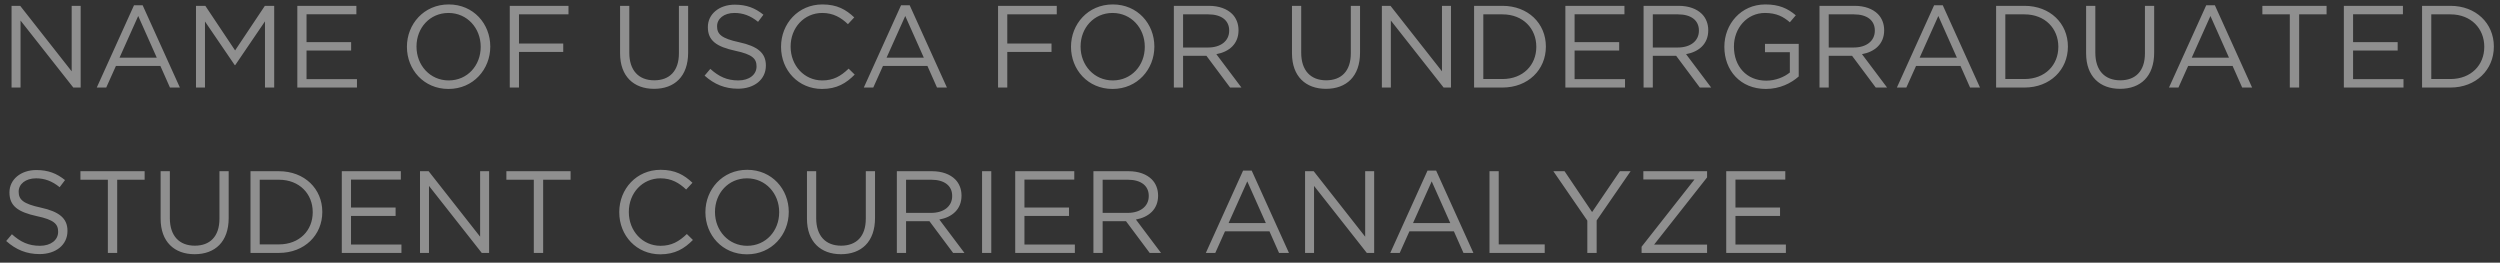 
<svg width="257px" height="27px" viewBox="0 0 257 27" version="1.1" xmlns="http://www.w3.org/2000/svg" xmlns:xlink="http://www.w3.org/1999/xlink">
    <rect x="0" y="0" width="257" height="27" fill="#333333" stroke="none"/>
    <g id="页面1" stroke="none" stroke-width="1" fill="none" fill-rule="evenodd" fill-opacity="0.45">
        <g id="桌面端HD" transform="translate(-205, -628)" fill="#FFFFFF" fill-rule="nonzero">
            <g id="编组-4" transform="translate(205, 367)">
                <path d="M1.188,270 L1.188,261.6 L2.076,261.6 L7.368,268.332 L7.368,261.6 L8.292,261.6 L8.292,270 L7.536,270 L2.112,263.112 L2.112,270 L1.188,270 Z M9.948,270 L13.776,261.54 L14.664,261.54 L18.492,270 L17.472,270 L16.488,267.78 L11.916,267.78 L10.92,270 L9.948,270 Z M12.288,266.928 L16.116,266.928 L14.208,262.644 L12.288,266.928 Z M20.148,270 L20.148,261.6 L21.108,261.6 L24.168,266.184 L27.228,261.6 L28.188,261.6 L28.188,270 L27.24,270 L27.24,263.196 L24.18,267.696 L24.132,267.696 L21.072,263.208 L21.072,270 L20.148,270 Z M30.564,270 L30.564,261.6 L36.636,261.6 L36.636,262.464 L31.512,262.464 L31.512,265.332 L36.096,265.332 L36.096,266.196 L31.512,266.196 L31.512,269.136 L36.696,269.136 L36.696,270 L30.564,270 Z M46.104,270.144 C43.548,270.144 41.832,268.14 41.832,265.824 L41.832,265.8 C41.832,263.484 43.572,261.456 46.128,261.456 C48.684,261.456 50.4,263.46 50.4,265.776 C50.412,265.788 50.412,265.788 50.4,265.8 C50.4,268.116 48.66,270.144 46.104,270.144 Z M46.128,269.268 C48.048,269.268 49.416,267.732 49.416,265.824 L49.416,265.8 C49.416,263.892 48.024,262.332 46.104,262.332 C44.184,262.332 42.816,263.868 42.816,265.776 L42.816,265.8 C42.816,267.708 44.208,269.268 46.128,269.268 Z M52.404,270 L52.404,261.6 L58.44,261.6 L58.44,262.476 L53.352,262.476 L53.352,265.476 L57.9,265.476 L57.9,266.34 L53.352,266.34 L53.352,270 L52.404,270 Z M67.236,270.132 C65.16,270.132 63.744,268.86 63.744,266.484 L63.744,261.6 L64.692,261.6 L64.692,266.424 C64.692,268.236 65.652,269.256 67.26,269.256 C68.808,269.256 69.792,268.32 69.792,266.484 L69.792,261.6 L70.74,261.6 L70.74,266.412 C70.74,268.86 69.336,270.132 67.236,270.132 Z M75.864,270.12 C74.532,270.12 73.44,269.676 72.432,268.776 L73.02,268.08 C73.896,268.872 74.736,269.268 75.9,269.268 C77.028,269.268 77.772,268.668 77.772,267.84 L77.772,267.816 C77.772,267.036 77.352,266.592 75.588,266.22 C73.656,265.8 72.768,265.176 72.768,263.796 L72.768,263.772 C72.768,262.452 73.932,261.48 75.528,261.48 C76.752,261.48 77.628,261.828 78.48,262.512 L77.928,263.244 C77.148,262.608 76.368,262.332 75.504,262.332 C74.412,262.332 73.716,262.932 73.716,263.688 L73.716,263.712 C73.716,264.504 74.148,264.948 75.996,265.344 C77.868,265.752 78.732,266.436 78.732,267.72 L78.732,267.744 C78.732,269.184 77.532,270.12 75.864,270.12 Z M84.504,270.144 C82.08,270.144 80.292,268.236 80.292,265.824 L80.292,265.8 C80.292,263.424 82.068,261.456 84.54,261.456 C86.064,261.456 86.976,261.996 87.816,262.788 L87.168,263.484 C86.46,262.812 85.668,262.332 84.528,262.332 C82.668,262.332 81.276,263.844 81.276,265.776 L81.276,265.8 C81.276,267.744 82.68,269.268 84.528,269.268 C85.68,269.268 86.436,268.824 87.24,268.056 L87.864,268.668 C86.988,269.556 86.028,270.144 84.504,270.144 Z M88.8,270 L92.628,261.54 L93.516,261.54 L97.344,270 L96.324,270 L95.34,267.78 L90.768,267.78 L89.772,270 L88.8,270 Z M91.14,266.928 L94.968,266.928 L93.06,262.644 L91.14,266.928 Z M102.6,270 L102.6,261.6 L108.636,261.6 L108.636,262.476 L103.548,262.476 L103.548,265.476 L108.096,265.476 L108.096,266.34 L103.548,266.34 L103.548,270 L102.6,270 Z M114.372,270.144 C111.816,270.144 110.1,268.14 110.1,265.824 L110.1,265.8 C110.1,263.484 111.84,261.456 114.396,261.456 C116.952,261.456 118.668,263.46 118.668,265.776 C118.68,265.788 118.68,265.788 118.668,265.8 C118.668,268.116 116.928,270.144 114.372,270.144 Z M114.396,269.268 C116.316,269.268 117.684,267.732 117.684,265.824 L117.684,265.8 C117.684,263.892 116.292,262.332 114.372,262.332 C112.452,262.332 111.084,263.868 111.084,265.776 L111.084,265.8 C111.084,267.708 112.476,269.268 114.396,269.268 Z M120.672,270 L120.672,261.6 L124.284,261.6 C125.316,261.6 126.144,261.912 126.672,262.44 C127.08,262.848 127.32,263.436 127.32,264.096 L127.32,264.12 C127.32,265.512 126.36,266.328 125.04,266.568 L127.62,270 L126.456,270 L124.02,266.736 L121.62,266.736 L121.62,270 L120.672,270 Z M121.62,265.884 L124.2,265.884 C125.46,265.884 126.36,265.236 126.36,264.156 L126.36,264.132 C126.36,263.1 125.568,262.476 124.212,262.476 L121.62,262.476 L121.62,265.884 Z M136.308,270.132 C134.232,270.132 132.816,268.86 132.816,266.484 L132.816,261.6 L133.764,261.6 L133.764,266.424 C133.764,268.236 134.724,269.256 136.332,269.256 C137.88,269.256 138.864,268.32 138.864,266.484 L138.864,261.6 L139.812,261.6 L139.812,266.412 C139.812,268.86 138.408,270.132 136.308,270.132 Z M142.056,270 L142.056,261.6 L142.944,261.6 L148.236,268.332 L148.236,261.6 L149.16,261.6 L149.16,270 L148.404,270 L142.98,263.112 L142.98,270 L142.056,270 Z M151.536,270 L151.536,261.6 L154.452,261.6 C157.092,261.6 158.916,263.412 158.916,265.776 L158.916,265.8 C158.916,268.164 157.092,270 154.452,270 L151.536,270 Z M152.484,269.124 L154.452,269.124 C156.576,269.124 157.932,267.684 157.932,265.824 L157.932,265.8 C157.932,263.94 156.576,262.476 154.452,262.476 L152.484,262.476 L152.484,269.124 Z M160.92,270 L160.92,261.6 L166.992,261.6 L166.992,262.464 L161.868,262.464 L161.868,265.332 L166.452,265.332 L166.452,266.196 L161.868,266.196 L161.868,269.136 L167.052,269.136 L167.052,270 L160.92,270 Z M168.96,270 L168.96,261.6 L172.572,261.6 C173.604,261.6 174.432,261.912 174.96,262.44 C175.368,262.848 175.608,263.436 175.608,264.096 L175.608,264.12 C175.608,265.512 174.648,266.328 173.328,266.568 L175.908,270 L174.744,270 L172.308,266.736 L169.908,266.736 L169.908,270 L168.96,270 Z M169.908,265.884 L172.488,265.884 C173.748,265.884 174.648,265.236 174.648,264.156 L174.648,264.132 C174.648,263.1 173.856,262.476 172.5,262.476 L169.908,262.476 L169.908,265.884 Z M181.536,270.144 C178.896,270.144 177.264,268.224 177.264,265.824 L177.264,265.8 C177.264,263.496 178.956,261.456 181.476,261.456 C182.892,261.456 183.768,261.864 184.608,262.572 L183.996,263.292 C183.348,262.728 182.628,262.332 181.44,262.332 C179.58,262.332 178.248,263.904 178.248,265.776 L178.248,265.8 C178.248,267.804 179.532,269.292 181.572,269.292 C182.532,269.292 183.42,268.92 183.996,268.452 L183.996,266.364 L181.44,266.364 L181.44,265.512 L184.908,265.512 L184.908,268.86 C184.128,269.556 182.952,270.144 181.536,270.144 Z M187.044,270 L187.044,261.6 L190.656,261.6 C191.688,261.6 192.516,261.912 193.044,262.44 C193.452,262.848 193.692,263.436 193.692,264.096 L193.692,264.12 C193.692,265.512 192.732,266.328 191.412,266.568 L193.992,270 L192.828,270 L190.392,266.736 L187.992,266.736 L187.992,270 L187.044,270 Z M187.992,265.884 L190.572,265.884 C191.832,265.884 192.732,265.236 192.732,264.156 L192.732,264.132 C192.732,263.1 191.94,262.476 190.584,262.476 L187.992,262.476 L187.992,265.884 Z M195,270 L198.828,261.54 L199.716,261.54 L203.544,270 L202.524,270 L201.54,267.78 L196.968,267.78 L195.972,270 L195,270 Z M197.34,266.928 L201.168,266.928 L199.26,262.644 L197.34,266.928 Z M205.2,270 L205.2,261.6 L208.116,261.6 C210.756,261.6 212.58,263.412 212.58,265.776 L212.58,265.8 C212.58,268.164 210.756,270 208.116,270 L205.2,270 Z M206.148,269.124 L208.116,269.124 C210.24,269.124 211.596,267.684 211.596,265.824 L211.596,265.8 C211.596,263.94 210.24,262.476 208.116,262.476 L206.148,262.476 L206.148,269.124 Z M217.944,270.132 C215.868,270.132 214.452,268.86 214.452,266.484 L214.452,261.6 L215.4,261.6 L215.4,266.424 C215.4,268.236 216.36,269.256 217.968,269.256 C219.516,269.256 220.5,268.32 220.5,266.484 L220.5,261.6 L221.448,261.6 L221.448,266.412 C221.448,268.86 220.044,270.132 217.944,270.132 Z M222.972,270 L226.8,261.54 L227.688,261.54 L231.516,270 L230.496,270 L229.512,267.78 L224.94,267.78 L223.944,270 L222.972,270 Z M225.312,266.928 L229.14,266.928 L227.232,262.644 L225.312,266.928 Z M235.392,270 L235.392,262.476 L232.572,262.476 L232.572,261.6 L239.172,261.6 L239.172,262.476 L236.352,262.476 L236.352,270 L235.392,270 Z M240.948,270 L240.948,261.6 L247.02,261.6 L247.02,262.464 L241.896,262.464 L241.896,265.332 L246.48,265.332 L246.48,266.196 L241.896,266.196 L241.896,269.136 L247.08,269.136 L247.08,270 L240.948,270 Z M248.988,270 L248.988,261.6 L251.904,261.6 C254.544,261.6 256.368,263.412 256.368,265.776 L256.368,265.8 C256.368,268.164 254.544,270 251.904,270 L248.988,270 Z M249.936,269.124 L251.904,269.124 C254.028,269.124 255.384,267.684 255.384,265.824 L255.384,265.8 C255.384,263.94 254.028,262.476 251.904,262.476 L249.936,262.476 L249.936,269.124 Z M4.068,287.12 C2.736,287.12 1.644,286.676 0.636,285.776 L1.224,285.08 C2.1,285.872 2.94,286.268 4.104,286.268 C5.232,286.268 5.976,285.668 5.976,284.84 L5.976,284.816 C5.976,284.036 5.556,283.592 3.792,283.22 C1.86,282.8 0.972,282.176 0.972,280.796 L0.972,280.772 C0.972,279.452 2.136,278.48 3.732,278.48 C4.956,278.48 5.832,278.828 6.684,279.512 L6.132,280.244 C5.352,279.608 4.572,279.332 3.708,279.332 C2.616,279.332 1.92,279.932 1.92,280.688 L1.92,280.712 C1.92,281.504 2.352,281.948 4.2,282.344 C6.072,282.752 6.936,283.436 6.936,284.72 L6.936,284.744 C6.936,286.184 5.736,287.12 4.068,287.12 Z M11.088,287 L11.088,279.476 L8.268,279.476 L8.268,278.6 L14.868,278.6 L14.868,279.476 L12.048,279.476 L12.048,287 L11.088,287 Z M20.004,287.132 C17.928,287.132 16.512,285.86 16.512,283.484 L16.512,278.6 L17.46,278.6 L17.46,283.424 C17.46,285.236 18.42,286.256 20.028,286.256 C21.576,286.256 22.56,285.32 22.56,283.484 L22.56,278.6 L23.508,278.6 L23.508,283.412 C23.508,285.86 22.104,287.132 20.004,287.132 Z M25.752,287 L25.752,278.6 L28.668,278.6 C31.308,278.6 33.132,280.412 33.132,282.776 L33.132,282.8 C33.132,285.164 31.308,287 28.668,287 L25.752,287 Z M26.7,286.124 L28.668,286.124 C30.792,286.124 32.148,284.684 32.148,282.824 L32.148,282.8 C32.148,280.94 30.792,279.476 28.668,279.476 L26.7,279.476 L26.7,286.124 Z M35.136,287 L35.136,278.6 L41.208,278.6 L41.208,279.464 L36.084,279.464 L36.084,282.332 L40.668,282.332 L40.668,283.196 L36.084,283.196 L36.084,286.136 L41.268,286.136 L41.268,287 L35.136,287 Z M43.176,287 L43.176,278.6 L44.064,278.6 L49.356,285.332 L49.356,278.6 L50.28,278.6 L50.28,287 L49.524,287 L44.1,280.112 L44.1,287 L43.176,287 Z M54.876,287 L54.876,279.476 L52.056,279.476 L52.056,278.6 L58.656,278.6 L58.656,279.476 L55.836,279.476 L55.836,287 L54.876,287 Z M67.872,287.144 C65.448,287.144 63.66,285.236 63.66,282.824 L63.66,282.8 C63.66,280.424 65.436,278.456 67.908,278.456 C69.432,278.456 70.344,278.996 71.184,279.788 L70.536,280.484 C69.828,279.812 69.036,279.332 67.896,279.332 C66.036,279.332 64.644,280.844 64.644,282.776 L64.644,282.8 C64.644,284.744 66.048,286.268 67.896,286.268 C69.048,286.268 69.804,285.824 70.608,285.056 L71.232,285.668 C70.356,286.556 69.396,287.144 67.872,287.144 Z M76.788,287.144 C74.232,287.144 72.516,285.14 72.516,282.824 L72.516,282.8 C72.516,280.484 74.256,278.456 76.812,278.456 C79.368,278.456 81.084,280.46 81.084,282.776 C81.096,282.788 81.096,282.788 81.084,282.8 C81.084,285.116 79.344,287.144 76.788,287.144 Z M76.812,286.268 C78.732,286.268 80.1,284.732 80.1,282.824 L80.1,282.8 C80.1,280.892 78.708,279.332 76.788,279.332 C74.868,279.332 73.5,280.868 73.5,282.776 L73.5,282.8 C73.5,284.708 74.892,286.268 76.812,286.268 Z M86.448,287.132 C84.372,287.132 82.956,285.86 82.956,283.484 L82.956,278.6 L83.904,278.6 L83.904,283.424 C83.904,285.236 84.864,286.256 86.472,286.256 C88.02,286.256 89.004,285.32 89.004,283.484 L89.004,278.6 L89.952,278.6 L89.952,283.412 C89.952,285.86 88.548,287.132 86.448,287.132 Z M92.196,287 L92.196,278.6 L95.808,278.6 C96.84,278.6 97.668,278.912 98.196,279.44 C98.604,279.848 98.844,280.436 98.844,281.096 L98.844,281.12 C98.844,282.512 97.884,283.328 96.564,283.568 L99.144,287 L97.98,287 L95.544,283.736 L93.144,283.736 L93.144,287 L92.196,287 Z M93.144,282.884 L95.724,282.884 C96.984,282.884 97.884,282.236 97.884,281.156 L97.884,281.132 C97.884,280.1 97.092,279.476 95.736,279.476 L93.144,279.476 L93.144,282.884 Z M100.956,287 L100.956,278.6 L101.904,278.6 L101.904,287 L100.956,287 Z M104.364,287 L104.364,278.6 L110.436,278.6 L110.436,279.464 L105.312,279.464 L105.312,282.332 L109.896,282.332 L109.896,283.196 L105.312,283.196 L105.312,286.136 L110.496,286.136 L110.496,287 L104.364,287 Z M112.404,287 L112.404,278.6 L116.016,278.6 C117.048,278.6 117.876,278.912 118.404,279.44 C118.812,279.848 119.052,280.436 119.052,281.096 L119.052,281.12 C119.052,282.512 118.092,283.328 116.772,283.568 L119.352,287 L118.188,287 L115.752,283.736 L113.352,283.736 L113.352,287 L112.404,287 Z M113.352,282.884 L115.932,282.884 C117.192,282.884 118.092,282.236 118.092,281.156 L118.092,281.132 C118.092,280.1 117.3,279.476 115.944,279.476 L113.352,279.476 L113.352,282.884 Z M123.96,287 L127.788,278.54 L128.676,278.54 L132.504,287 L131.484,287 L130.5,284.78 L125.928,284.78 L124.932,287 L123.96,287 Z M126.3,283.928 L130.128,283.928 L128.22,279.644 L126.3,283.928 Z M134.16,287 L134.16,278.6 L135.048,278.6 L140.34,285.332 L140.34,278.6 L141.264,278.6 L141.264,287 L140.508,287 L135.084,280.112 L135.084,287 L134.16,287 Z M142.92,287 L146.748,278.54 L147.636,278.54 L151.464,287 L150.444,287 L149.46,284.78 L144.888,284.78 L143.892,287 L142.92,287 Z M145.26,283.928 L149.088,283.928 L147.18,279.644 L145.26,283.928 Z M153.12,287 L153.12,278.6 L154.068,278.6 L154.068,286.124 L158.796,286.124 L158.796,287 L153.12,287 Z M163.176,287 L163.176,283.676 L159.684,278.6 L160.836,278.6 L163.668,282.8 L166.524,278.6 L167.628,278.6 L164.136,283.664 L164.136,287 L163.176,287 Z M168.756,287 L168.756,286.364 L174.192,279.452 L168.936,279.452 L168.936,278.6 L175.488,278.6 L175.488,279.236 L170.04,286.148 L175.488,286.148 L175.488,287 L168.756,287 Z M177.456,287 L177.456,278.6 L183.528,278.6 L183.528,279.464 L178.404,279.464 L178.404,282.332 L182.988,282.332 L182.988,283.196 L178.404,283.196 L178.404,286.136 L183.588,286.136 L183.588,287 L177.456,287 Z" id="NAMEOFUSCAFORUNDERGRADUATEDSTUDENTCOURIERANALYZE"></path>
            </g>
        </g>
    </g>
</svg>